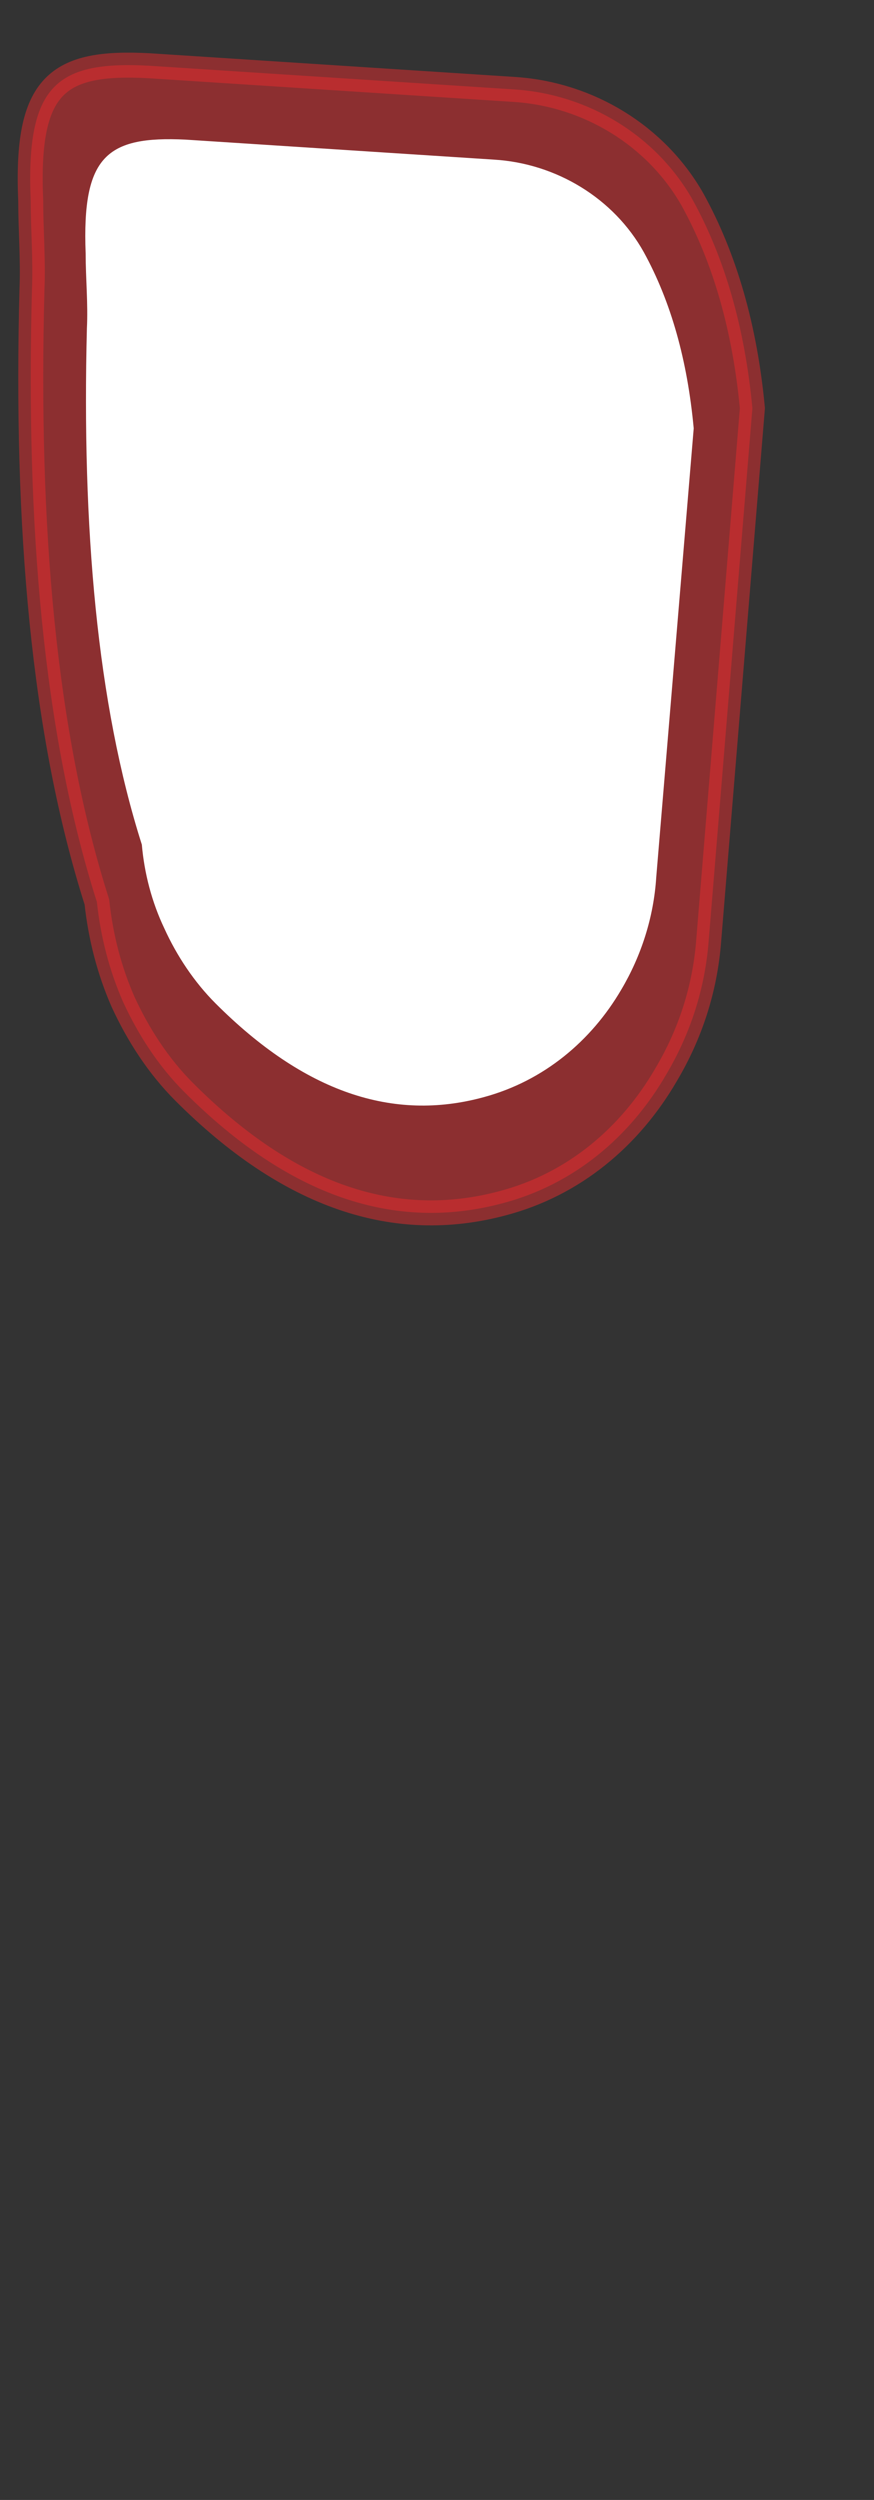 <svg width="7" height="20" viewBox="0 0 7 20" fill="none" xmlns="http://www.w3.org/2000/svg">
<rect x="0" y="0" width="7" height="20" fill="#333333" stroke="none"/>
<path opacity="0.5" d="M0.986 8.016C1.106 8.276 1.266 8.526 1.476 8.736C2.316 9.576 3.166 9.856 4.026 9.626C4.596 9.476 5.046 9.096 5.336 8.596C5.526 8.276 5.646 7.916 5.676 7.526L6.026 3.266C5.966 2.626 5.806 2.066 5.546 1.596C5.256 1.086 4.716 0.756 4.126 0.716L1.196 0.526C0.456 0.486 0.206 0.676 0.246 1.606C0.246 1.836 0.266 2.076 0.256 2.316C0.206 4.206 0.346 5.866 0.776 7.216C0.806 7.496 0.876 7.766 0.986 8.016Z" fill="#E62C2F" stroke="#E62C2F" stroke-width="0.2" stroke-linecap="round" stroke-linejoin="round"/>
<path d="M1.316 7.427C1.416 7.647 1.556 7.857 1.726 8.027C2.436 8.737 3.146 8.977 3.876 8.777C4.356 8.647 4.736 8.327 4.976 7.917C5.136 7.647 5.236 7.337 5.256 7.017L5.556 3.427C5.506 2.887 5.376 2.417 5.156 2.017C4.916 1.587 4.456 1.307 3.956 1.277L1.486 1.117C0.856 1.087 0.656 1.247 0.686 2.027C0.686 2.227 0.706 2.427 0.696 2.627C0.656 4.217 0.776 5.627 1.136 6.757C1.156 6.987 1.216 7.217 1.316 7.427Z" fill="white"/>
</svg>
